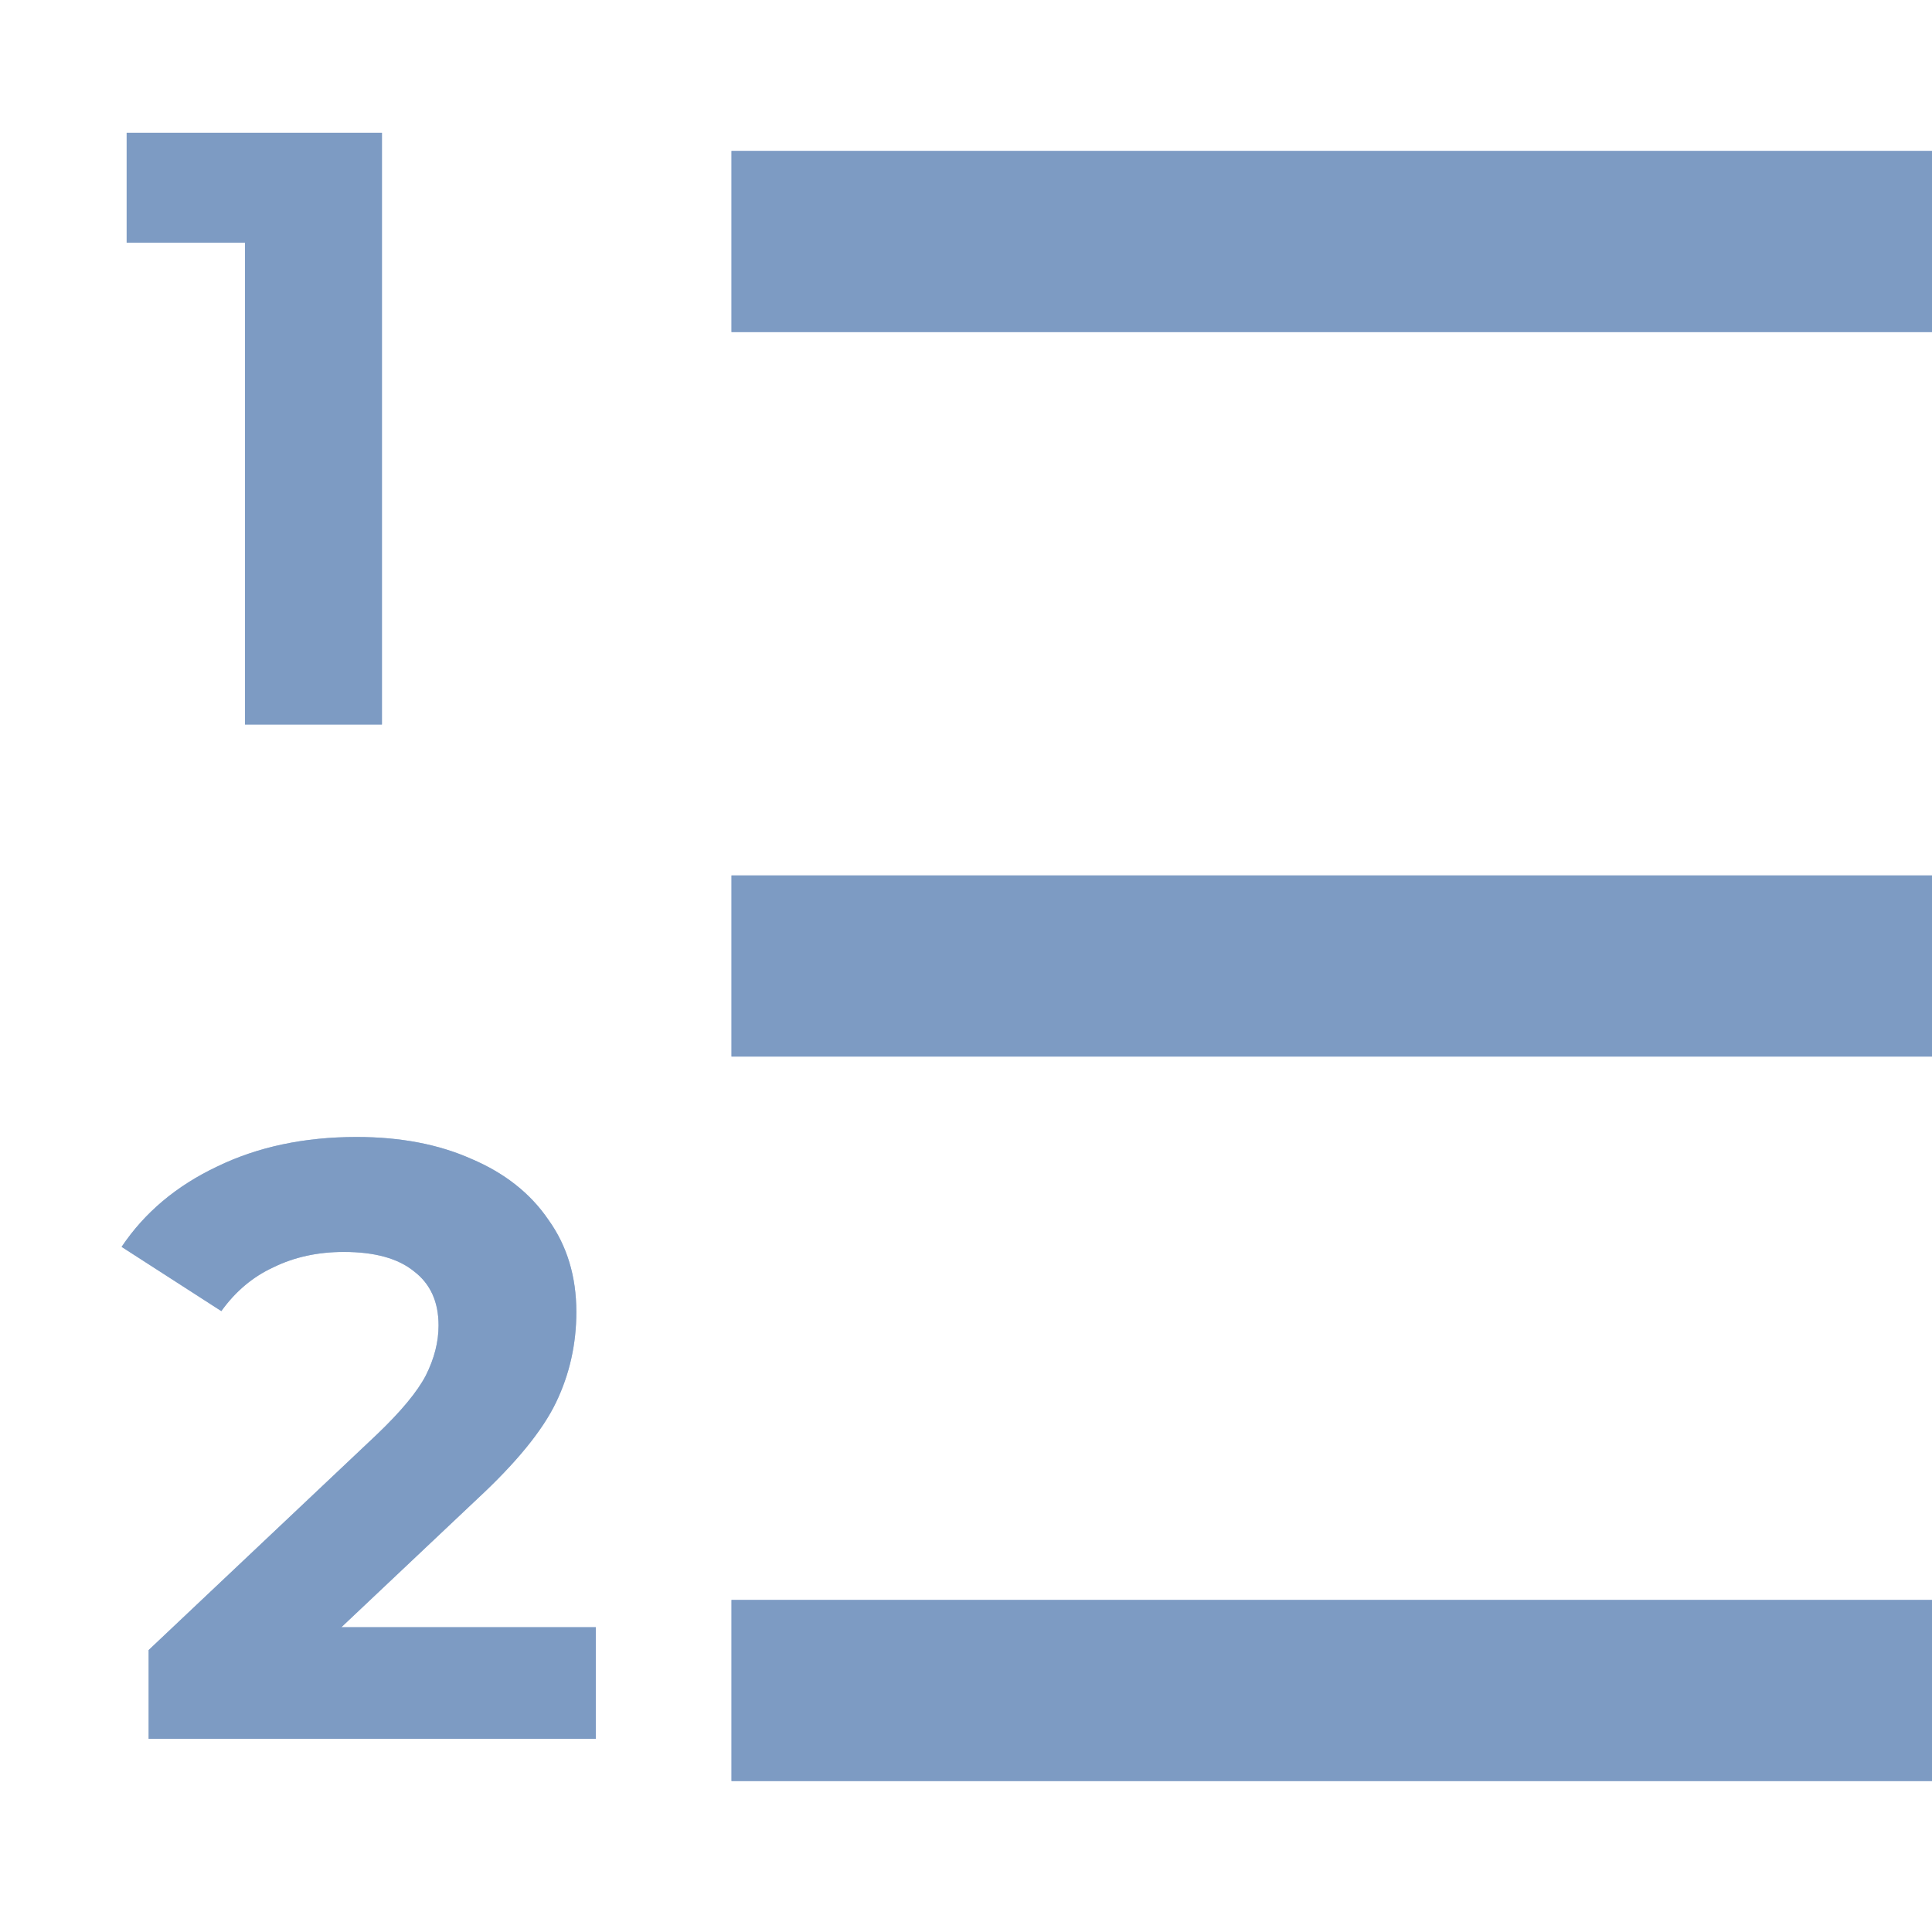 <svg width="16" height="16" viewBox="0 0 16 16" fill="none" xmlns="http://www.w3.org/2000/svg">
<path d="M3.163 1.1V6H2.029V2.01H1.049V1.1H3.163Z" fill="#ABC0DC"/>
<path d="M3.163 1.1V6H2.029V2.01H1.049V1.1H3.163Z" fill="#7D9BC3"/>
<path d="M4.934 13.476V14.4H1.231V13.665L3.121 11.88C3.321 11.689 3.457 11.525 3.527 11.39C3.597 11.25 3.632 11.112 3.632 10.977C3.632 10.781 3.564 10.632 3.429 10.529C3.298 10.422 3.104 10.368 2.848 10.368C2.633 10.368 2.439 10.41 2.267 10.494C2.094 10.573 1.95 10.695 1.833 10.858L1.007 10.326C1.198 10.041 1.462 9.82 1.798 9.661C2.134 9.498 2.519 9.416 2.953 9.416C3.317 9.416 3.634 9.477 3.905 9.598C4.18 9.715 4.393 9.883 4.542 10.102C4.696 10.317 4.773 10.571 4.773 10.865C4.773 11.131 4.717 11.381 4.605 11.614C4.493 11.847 4.276 12.113 3.954 12.412L2.827 13.476H4.934Z" fill="#ABC0DC"/>
<path d="M4.934 13.476V14.4H1.231V13.665L3.121 11.88C3.321 11.689 3.457 11.525 3.527 11.39C3.597 11.25 3.632 11.112 3.632 10.977C3.632 10.781 3.564 10.632 3.429 10.529C3.298 10.422 3.104 10.368 2.848 10.368C2.633 10.368 2.439 10.41 2.267 10.494C2.094 10.573 1.95 10.695 1.833 10.858L1.007 10.326C1.198 10.041 1.462 9.82 1.798 9.661C2.134 9.498 2.519 9.416 2.953 9.416C3.317 9.416 3.634 9.477 3.905 9.598C4.18 9.715 4.393 9.883 4.542 10.102C4.696 10.317 4.773 10.571 4.773 10.865C4.773 11.131 4.717 11.381 4.605 11.614C4.493 11.847 4.276 12.113 3.954 12.412L2.827 13.476H4.934Z" fill="#7D9BC3"/>
<rect x="6.058" y="1.25" width="9.942" height="1.5" fill="#ABC0DC"/>
<rect x="6.058" y="1.25" width="9.942" height="1.5" fill="#7D9BC3"/>
<rect x="6.058" y="7.25" width="9.942" height="1.5" fill="#ABC0DC"/>
<rect x="6.058" y="7.25" width="9.942" height="1.5" fill="#7D9BC3"/>
<rect x="6.058" y="13.25" width="9.942" height="1.5" fill="#ABC0DC"/>
<rect x="6.058" y="13.25" width="9.942" height="1.5" fill="#7D9BC3"/>
</svg>
